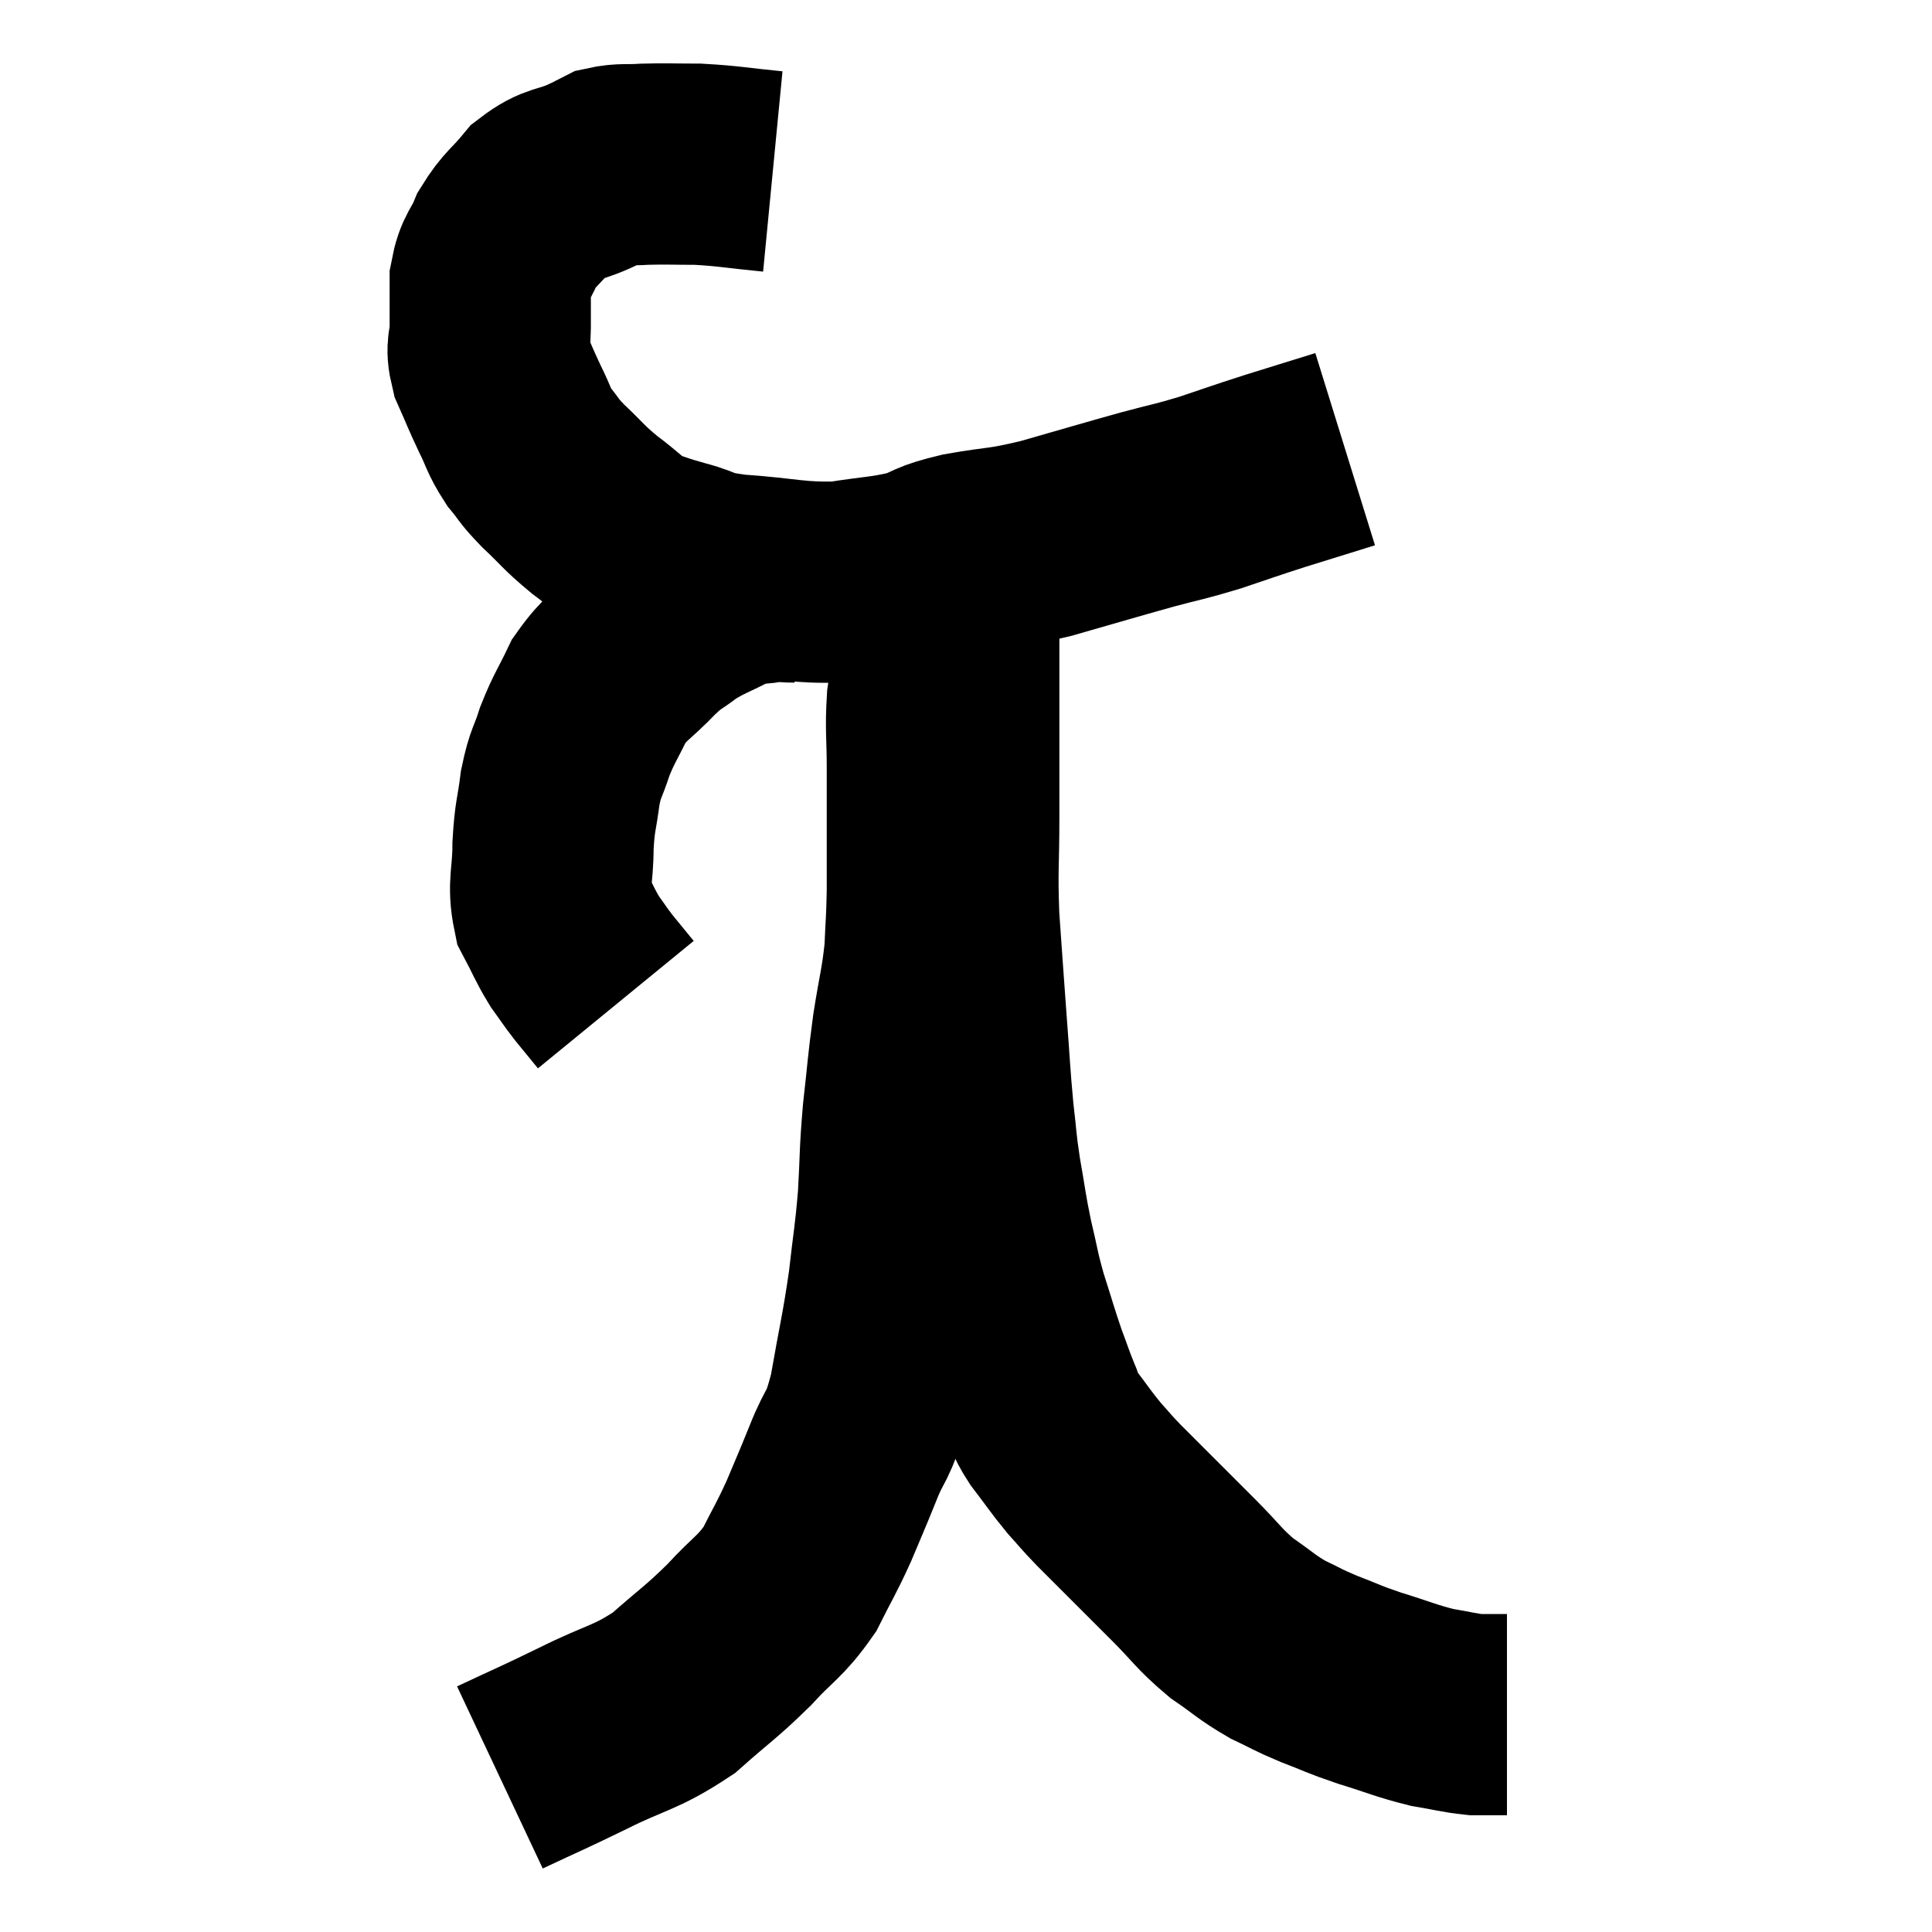 <svg width="48" height="48" viewBox="0 0 48 48" xmlns="http://www.w3.org/2000/svg"><path d="M 19.2 4.26 C 18.27 4.17, 18.135 4.125, 17.34 4.08 C 16.68 4.08, 16.575 4.065, 16.02 4.08 C 15.57 4.11, 15.465 4.065, 15.12 4.14 C 14.88 4.26, 15.06 4.185, 14.64 4.38 C 14.04 4.65, 13.95 4.53, 13.44 4.92 C 13.02 5.43, 12.915 5.43, 12.6 5.94 C 12.39 6.45, 12.285 6.405, 12.18 6.96 C 12.18 7.56, 12.18 7.635, 12.18 8.16 C 12.18 8.61, 12.06 8.565, 12.18 9.06 C 12.42 9.6, 12.42 9.63, 12.66 10.14 C 12.9 10.62, 12.87 10.68, 13.14 11.1 C 13.44 11.46, 13.335 11.4, 13.74 11.82 C 14.25 12.3, 14.22 12.33, 14.76 12.78 C 15.33 13.2, 15.375 13.335, 15.9 13.62 C 16.38 13.77, 16.275 13.755, 16.86 13.92 C 17.55 14.1, 17.235 14.145, 18.24 14.28 C 19.56 14.37, 19.755 14.49, 20.88 14.46 C 21.81 14.31, 21.975 14.34, 22.74 14.16 C 23.34 13.95, 23.13 13.935, 23.94 13.74 C 24.96 13.56, 24.84 13.65, 25.98 13.38 C 27.24 13.02, 27.48 12.945, 28.5 12.66 C 29.28 12.45, 29.265 12.48, 30.06 12.24 C 30.87 11.97, 30.84 11.97, 31.68 11.7 C 32.55 11.43, 32.985 11.295, 33.42 11.16 C 33.42 11.16, 33.42 11.16, 33.42 11.16 C 33.42 11.16, 33.42 11.16, 33.42 11.16 L 33.42 11.16" fill="none" stroke="black" stroke-width="5"></path><path d="M 19.74 14.46 C 19.41 14.46, 19.485 14.415, 19.08 14.46 C 18.6 14.55, 18.675 14.43, 18.12 14.64 C 17.49 14.97, 17.385 14.97, 16.86 15.3 C 16.44 15.63, 16.515 15.495, 16.02 15.96 C 15.45 16.56, 15.315 16.545, 14.88 17.16 C 14.58 17.79, 14.52 17.82, 14.28 18.42 C 14.1 18.99, 14.055 18.915, 13.92 19.56 C 13.83 20.28, 13.785 20.235, 13.74 21 C 13.74 21.81, 13.605 21.96, 13.74 22.62 C 14.01 23.13, 14.025 23.22, 14.28 23.64 C 14.52 23.97, 14.505 23.97, 14.76 24.3 C 15.03 24.63, 15.165 24.795, 15.3 24.96 C 15.3 24.96, 15.3 24.96, 15.3 24.96 L 15.3 24.96" fill="none" stroke="black" stroke-width="5"></path><path d="M 12.42 44.16 C 13.44 43.68, 13.38 43.725, 14.46 43.2 C 15.6 42.63, 15.765 42.705, 16.74 42.06 C 17.55 41.34, 17.64 41.325, 18.36 40.62 C 18.99 39.93, 19.125 39.945, 19.62 39.24 C 19.98 38.52, 20.01 38.52, 20.34 37.8 C 20.64 37.08, 20.625 37.14, 20.94 36.36 C 21.27 35.52, 21.315 35.79, 21.6 34.68 C 21.84 33.3, 21.9 33.15, 22.08 31.92 C 22.2 30.84, 22.23 30.825, 22.32 29.76 C 22.38 28.71, 22.35 28.71, 22.44 27.66 C 22.56 26.61, 22.545 26.565, 22.68 25.56 C 22.83 24.6, 22.89 24.495, 22.98 23.64 C 23.01 22.89, 23.025 22.95, 23.04 22.14 C 23.04 21.27, 23.04 21.165, 23.04 20.4 C 23.04 19.74, 23.04 19.83, 23.04 19.08 C 23.04 18.24, 22.995 18.135, 23.04 17.4 C 23.13 16.77, 23.175 16.56, 23.22 16.14 C 23.22 15.93, 23.22 15.945, 23.22 15.72 C 23.22 15.48, 23.205 15.435, 23.22 15.24 C 23.25 15.09, 23.205 15.15, 23.28 14.94 C 23.4 14.67, 23.46 14.565, 23.52 14.4 C 23.52 14.34, 23.49 14.355, 23.52 14.28 C 23.58 14.19, 23.61 14.145, 23.64 14.1 C 23.64 14.1, 23.61 14.1, 23.64 14.1 C 23.7 14.1, 23.715 13.935, 23.76 14.1 C 23.79 14.43, 23.805 14.16, 23.82 14.76 C 23.82 15.63, 23.82 15.66, 23.82 16.5 C 23.82 17.31, 23.82 17.175, 23.82 18.12 C 23.82 19.2, 23.82 19.11, 23.82 20.28 C 23.82 21.54, 23.775 21.54, 23.82 22.8 C 23.91 24.06, 23.91 24.105, 24 25.32 C 24.09 26.49, 24.09 26.7, 24.18 27.66 C 24.27 28.41, 24.24 28.365, 24.36 29.16 C 24.51 30, 24.495 30.045, 24.66 30.84 C 24.84 31.59, 24.81 31.59, 25.02 32.34 C 25.26 33.09, 25.29 33.225, 25.5 33.84 C 25.68 34.32, 25.695 34.395, 25.86 34.8 C 26.01 35.13, 25.89 35.04, 26.16 35.46 C 26.55 35.97, 26.595 36.06, 26.94 36.48 C 27.24 36.81, 27.18 36.765, 27.54 37.14 C 27.96 37.56, 27.915 37.515, 28.38 37.98 C 28.89 38.49, 28.845 38.445, 29.4 39 C 30 39.6, 30.015 39.705, 30.6 40.2 C 31.17 40.59, 31.2 40.665, 31.74 40.98 C 32.25 41.22, 32.19 41.22, 32.76 41.46 C 33.39 41.7, 33.315 41.7, 34.02 41.94 C 34.8 42.18, 34.92 42.255, 35.58 42.42 C 36.12 42.51, 36.24 42.555, 36.66 42.6 C 36.96 42.6, 37.065 42.6, 37.26 42.6 C 37.35 42.6, 37.395 42.6, 37.44 42.6 L 37.44 42.6" fill="none" stroke="black" stroke-width="5"></path></svg>